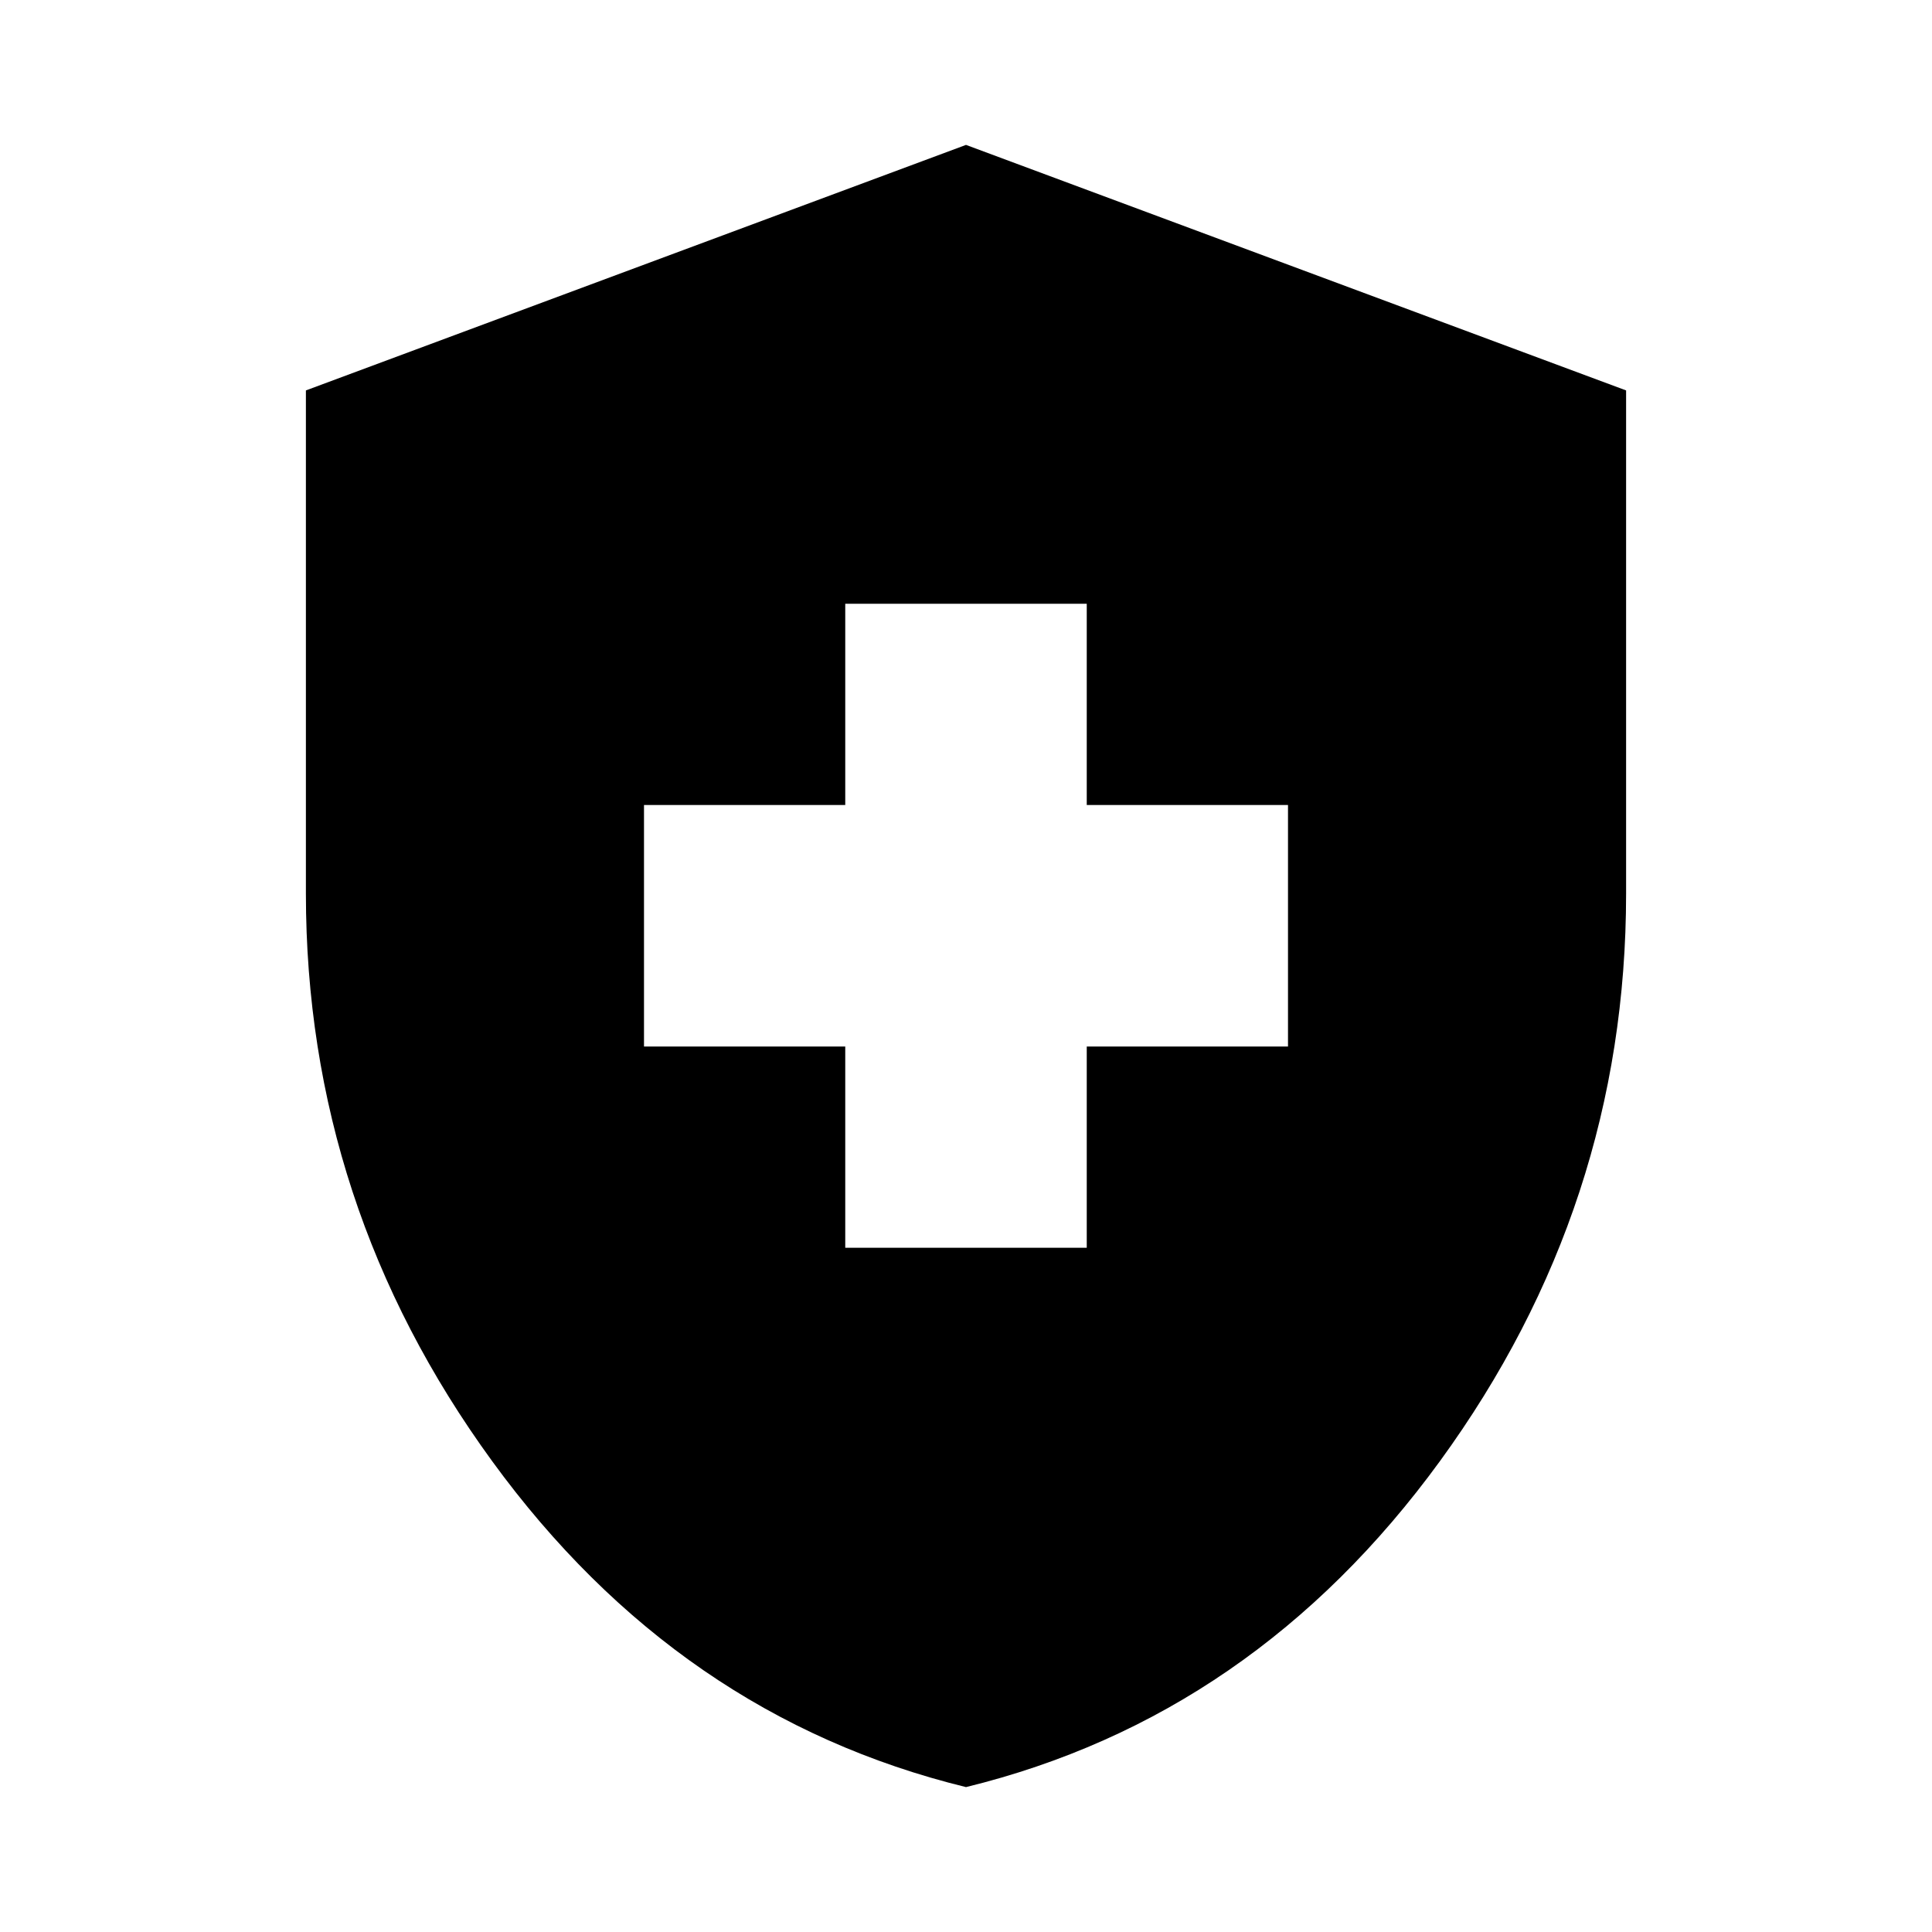 <svg xmlns="http://www.w3.org/2000/svg" height="24" width="24"><path d="M10.5 15.5H13.5V13H16V10H13.5V7.5H10.5V10H8V13H10.5ZM12 22.2Q8.425 21.325 6.113 18.15Q3.8 14.975 3.8 11.1V4.85L12 1.8L20.2 4.85V11.1Q20.2 14.975 17.888 18.15Q15.575 21.325 12 22.2Z"/></svg>
